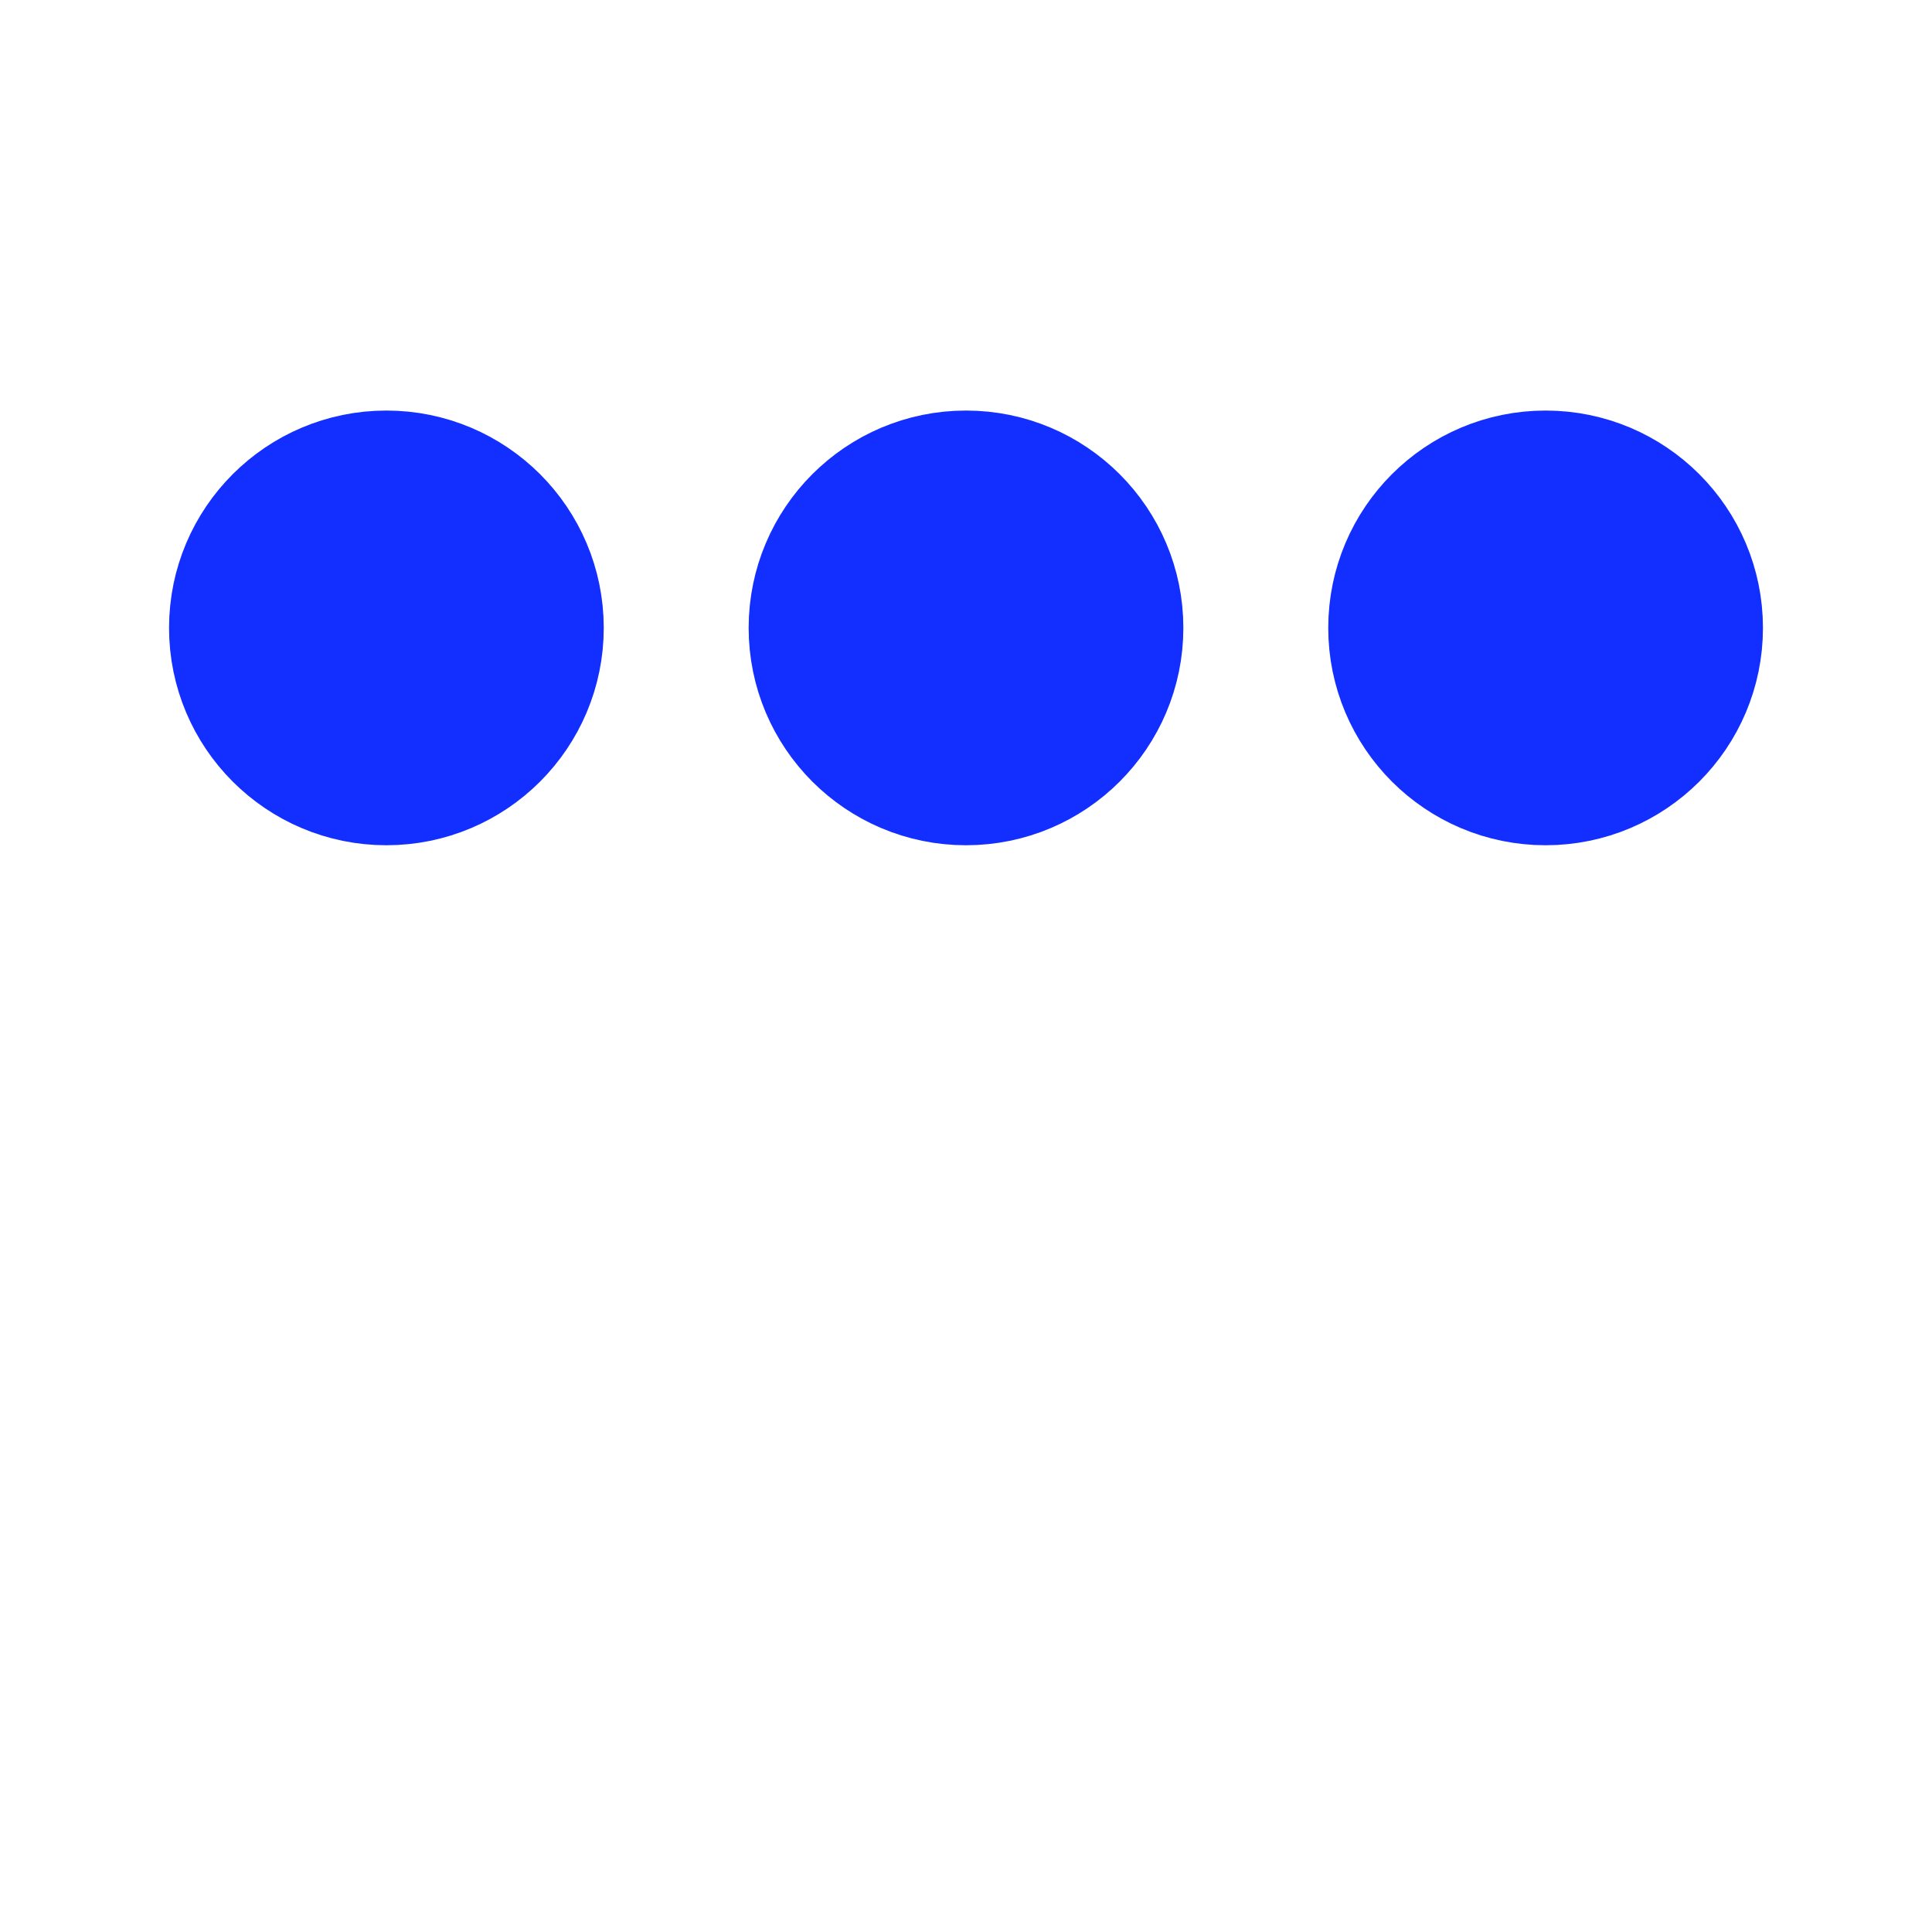 <svg xmlns='http://www.w3.org/2000/svg' viewBox='0 0 200 200'><circle fill='#122FFF' stroke='#122FFF' stroke-width='15' r='15' cx='40' cy='65'><animate attributeName='cy' calcMode='spline' dur='1.2' values='65;135;65;' keySplines='.5 0 .5 1;.5 0 .5 1' repeatCount='indefinite' begin='-.4'></animate></circle><circle fill='#122FFF' stroke='#122FFF' stroke-width='15' r='15' cx='100' cy='65'><animate attributeName='cy' calcMode='spline' dur='1.2' values='65;135;65;' keySplines='.5 0 .5 1;.5 0 .5 1' repeatCount='indefinite' begin='-.2'></animate></circle><circle fill='#122FFF' stroke='#122FFF' stroke-width='15' r='15' cx='160' cy='65'><animate attributeName='cy' calcMode='spline' dur='1.2' values='65;135;65;' keySplines='.5 0 .5 1;.5 0 .5 1' repeatCount='indefinite' begin='0'></animate></circle></svg>